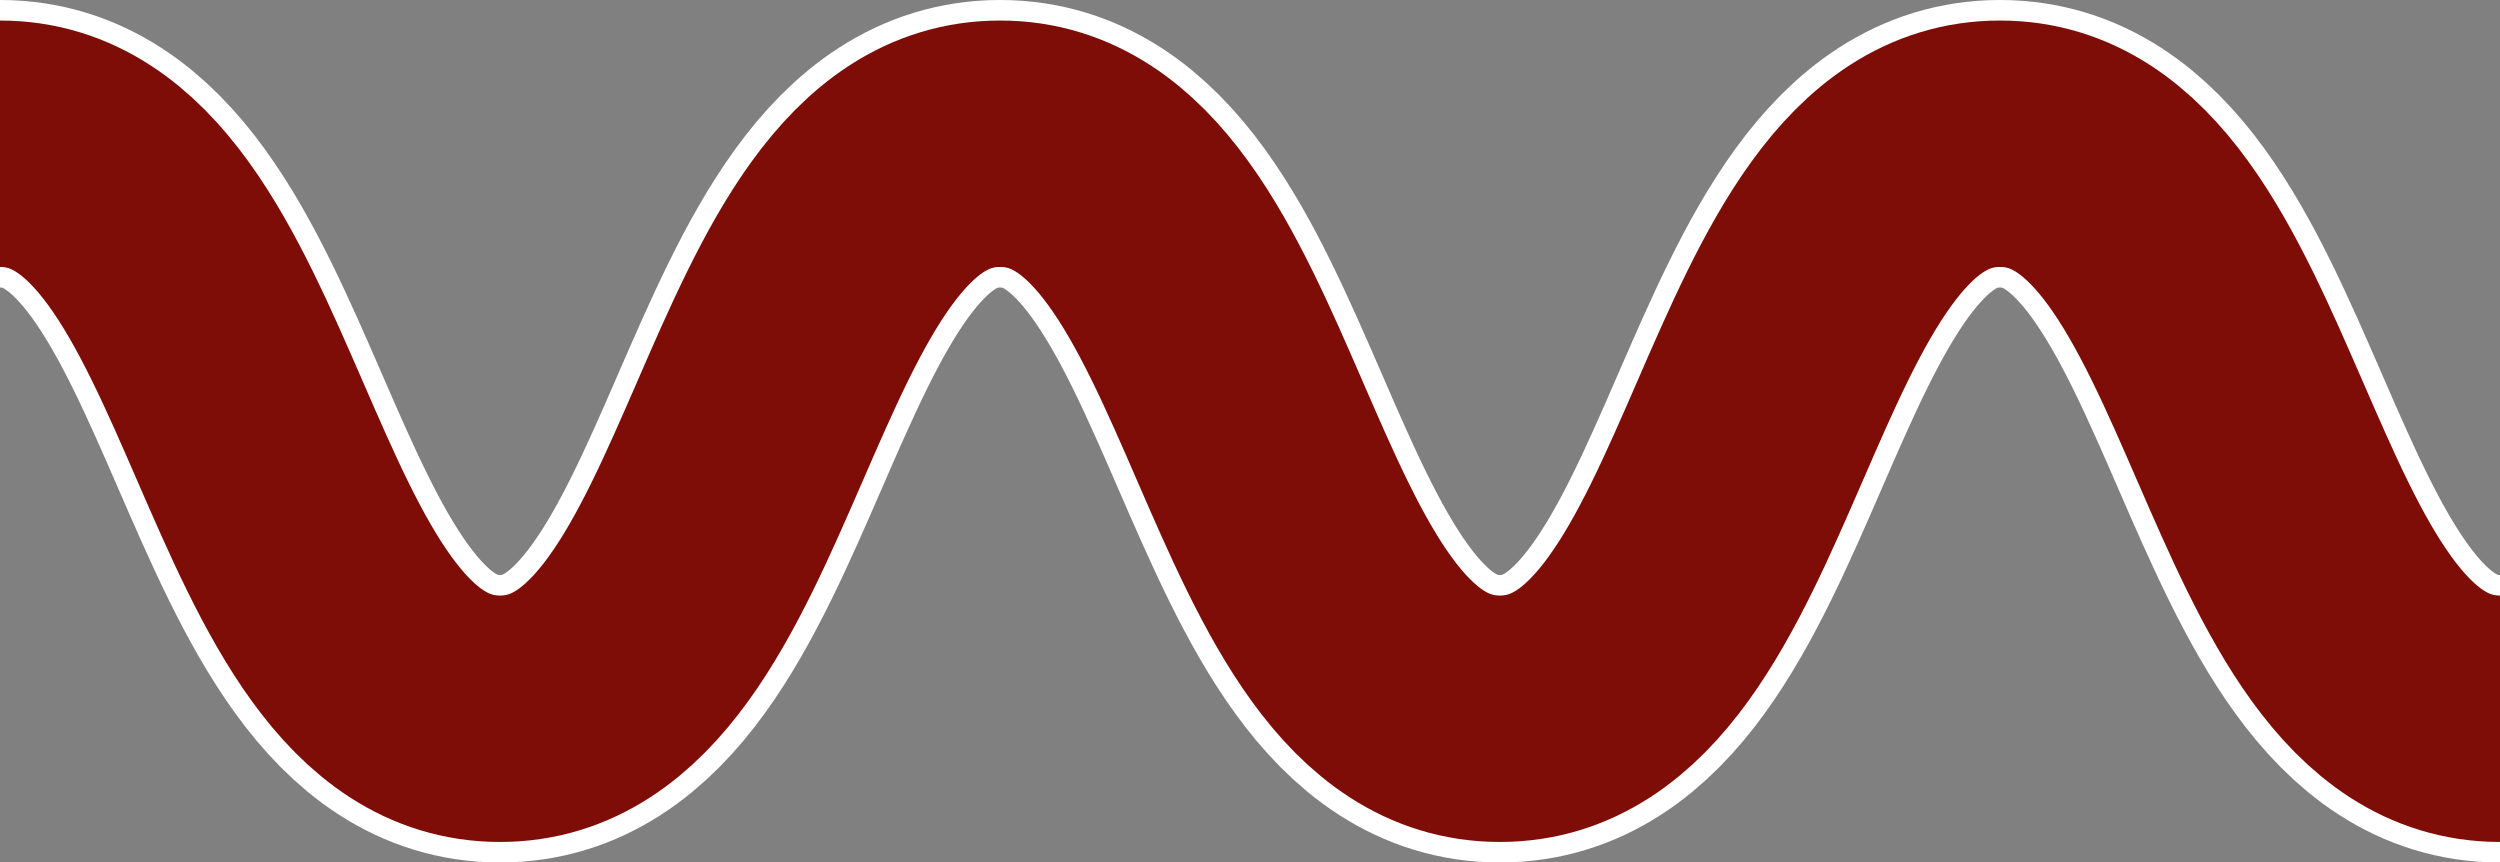 <?xml version="1.0" encoding="UTF-8"?>
<svg id="Laag_2" data-name="Laag 2" xmlns="http://www.w3.org/2000/svg" viewBox="0 0 121.74 42">
  <rect x="0" y="0" width="121.74" height="42" fill="#808080" stroke="none"/>
  <defs>
    <style>
      .cls-1 {
        stroke: #7e0c07;
        stroke-width: 12px;
      }

      .cls-1, .cls-2 {
        fill: none;
        stroke-miterlimit: 10;
      }

      .cls-2 {
        stroke: #fff;
        stroke-width: 14px;
      }
    </style>
  </defs>
  <g id="Laag_2-2" data-name="Laag 2">
    <path class="cls-2" d="m121.74,35c-12.17,0-12.17-28-24.35-28s-12.17,28-24.35,28S60.88,7,48.7,7s-12.18,28-24.35,28S12.18,7,0,7"/>
    <path class="cls-1" d="m121.74,35c-12.17,0-12.17-28-24.35-28s-12.17,28-24.35,28S60.88,7,48.7,7s-12.18,28-24.35,28S12.18,7,0,7"/>
  </g>
</svg>